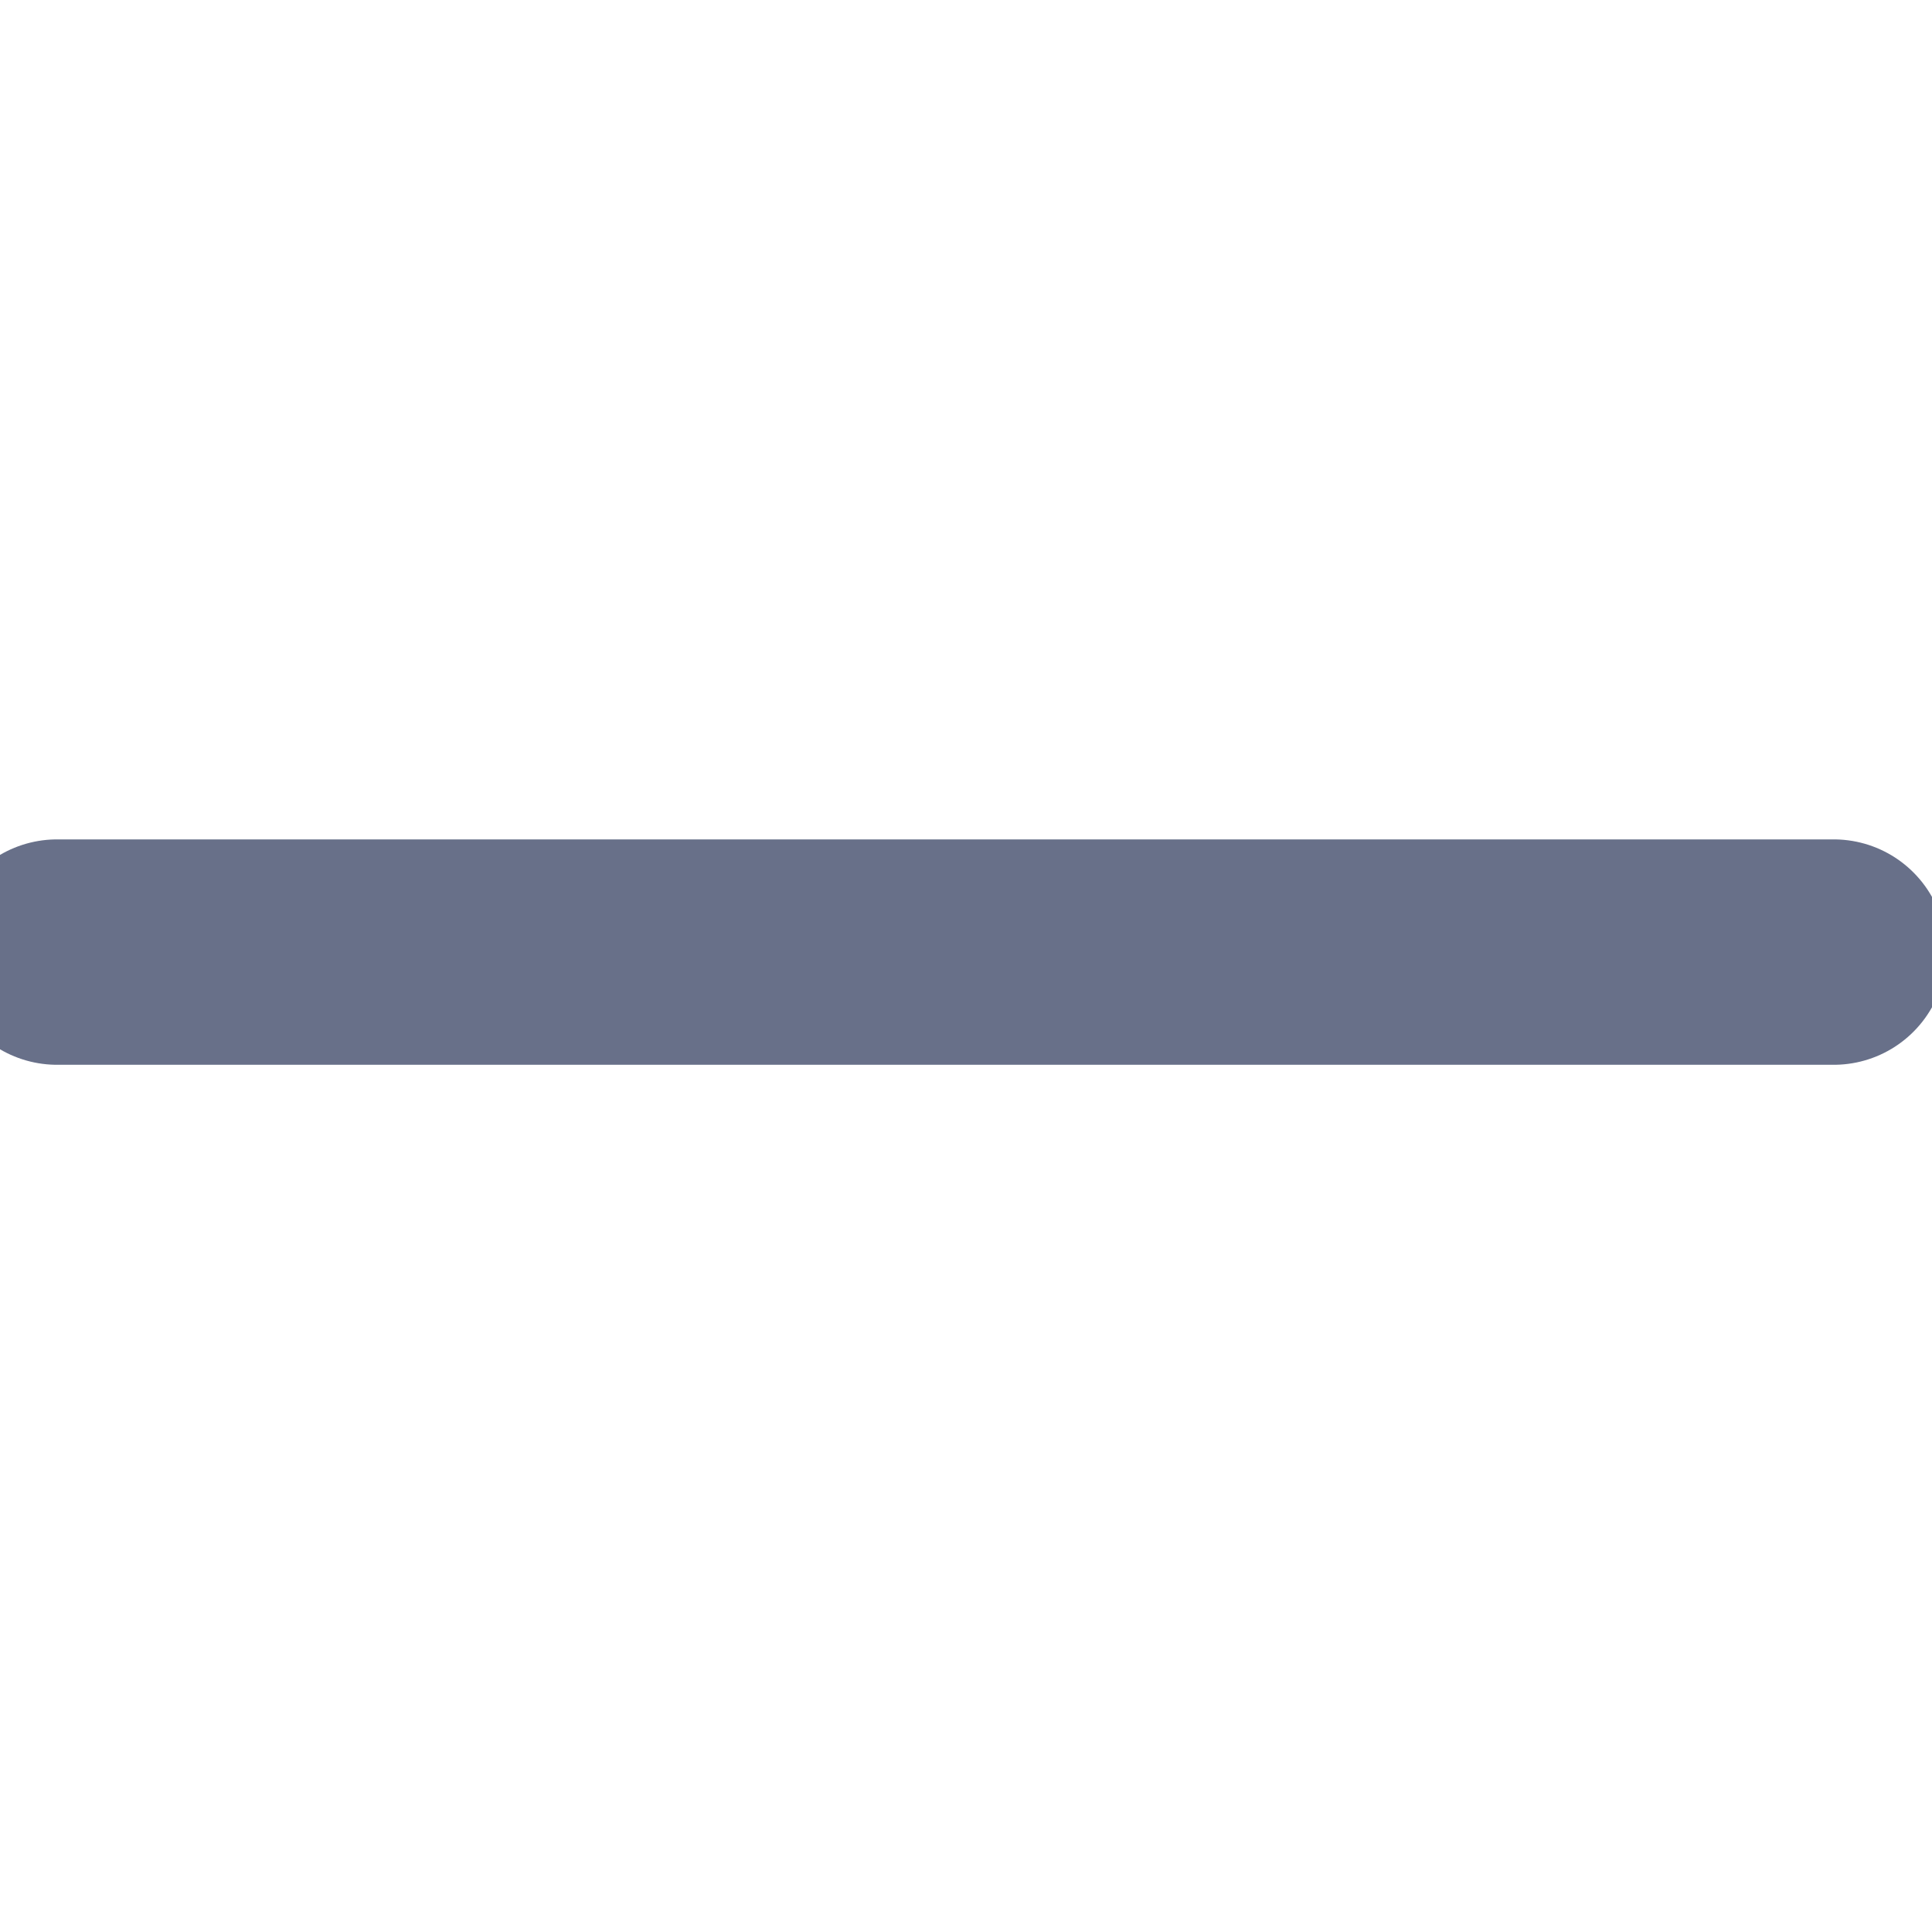 <svg width="30" height="30" viewBox="0 0 30 30" fill="none" xmlns="http://www.w3.org/2000/svg">
    <path d="M0.886 14.784H28.474" stroke="#687089" stroke-width="3.5" stroke-linecap="round" stroke-linejoin="round"/>
    <path d="M14.68 0.99V28.577" stroke="#687089" stroke-width="0" stroke-linecap="round" stroke-linejoin="round"/>
</svg>
